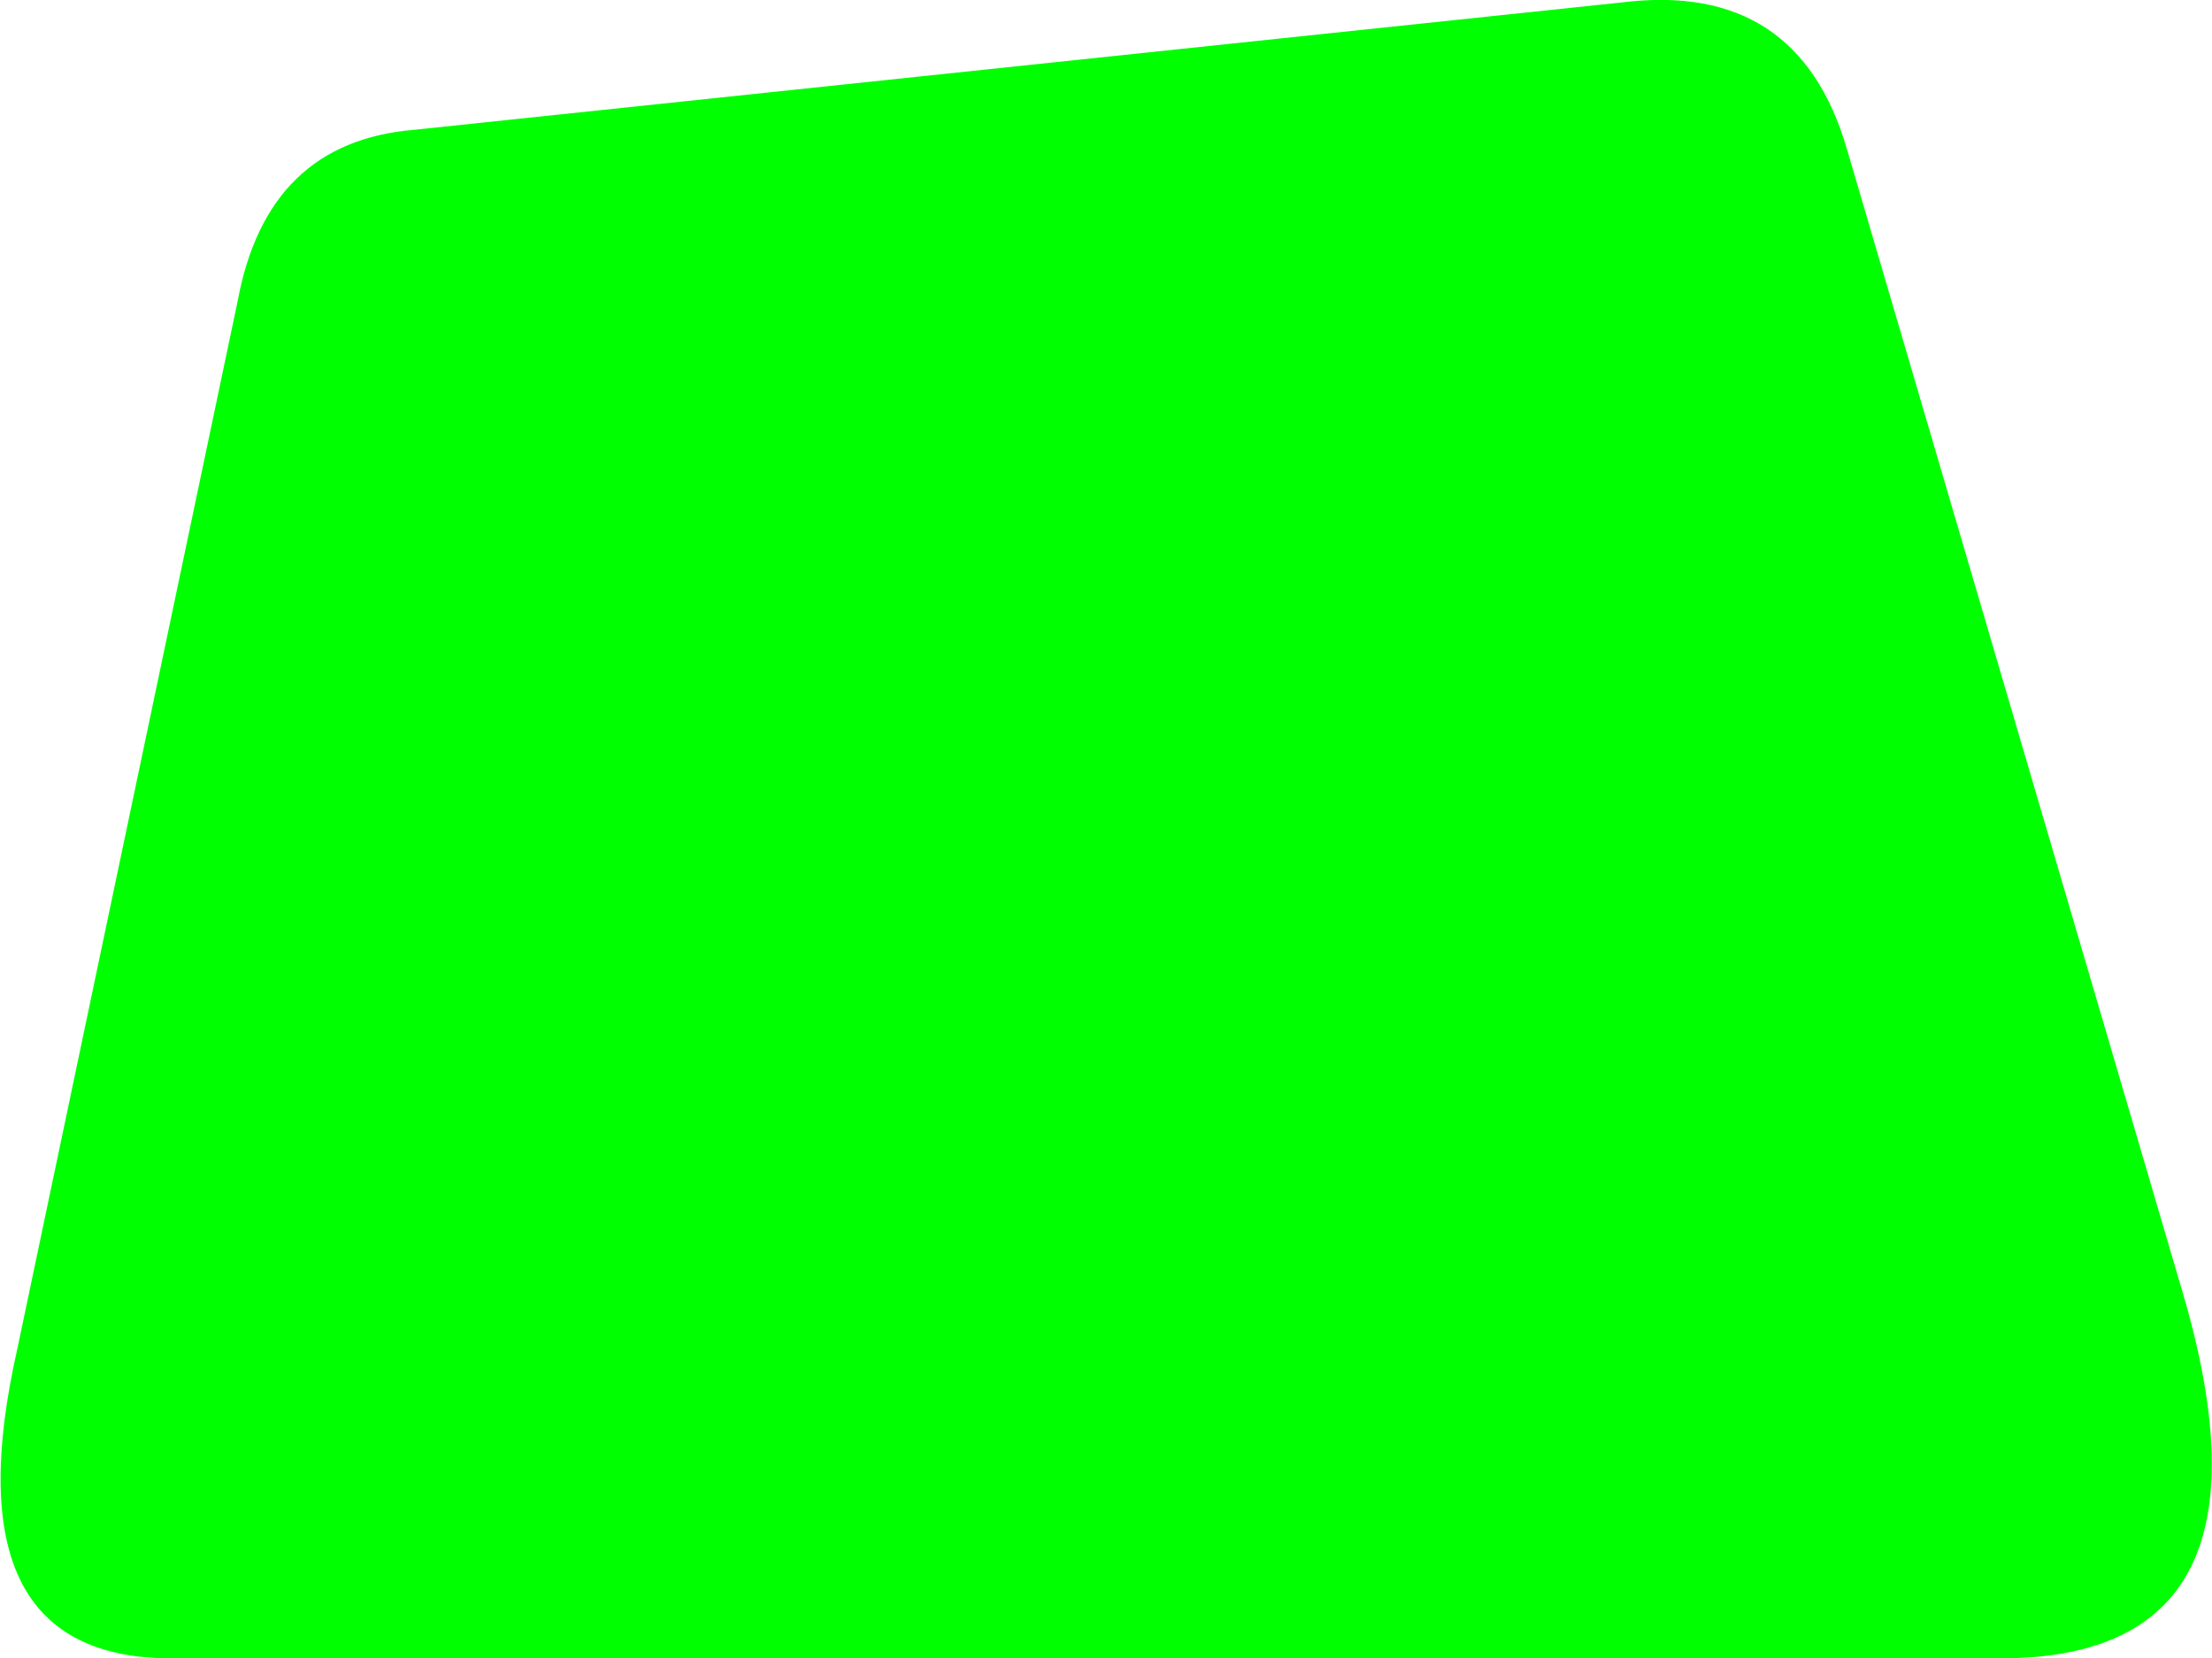 <?xml version="1.0" encoding="UTF-8" standalone="no"?>
<svg xmlns:xlink="http://www.w3.org/1999/xlink" height="33.85px" width="45.15px" xmlns="http://www.w3.org/2000/svg">
  <g transform="matrix(1.0, 0.0, 0.0, 1.0, 22.55, 16.9)">
    <use data-characterId="3" data-characterName="" height="33.85" transform="matrix(1.0, 0.0, 0.0, 1.0, -22.55, -16.9)" width="45.15" xlink:href="#shape0"/>
  </g>
  <defs>
    <g id="shape0" transform="matrix(1.0, 0.0, 0.0, 1.0, 22.55, 16.9)">
      <path d="M10.55 -16.85 Q14.15 -17.3 15.15 -13.85 L22.05 9.65 Q24.1 16.85 18.45 16.95 L-19.2 16.95 Q-23.6 16.85 -22.2 10.65 L-17.7 -10.75 Q-17.1 -14.0 -14.1 -14.25 L10.55 -16.85" fill="#00ff00" fill-rule="evenodd" stroke="none"/>
    </g>
  </defs>
</svg>
